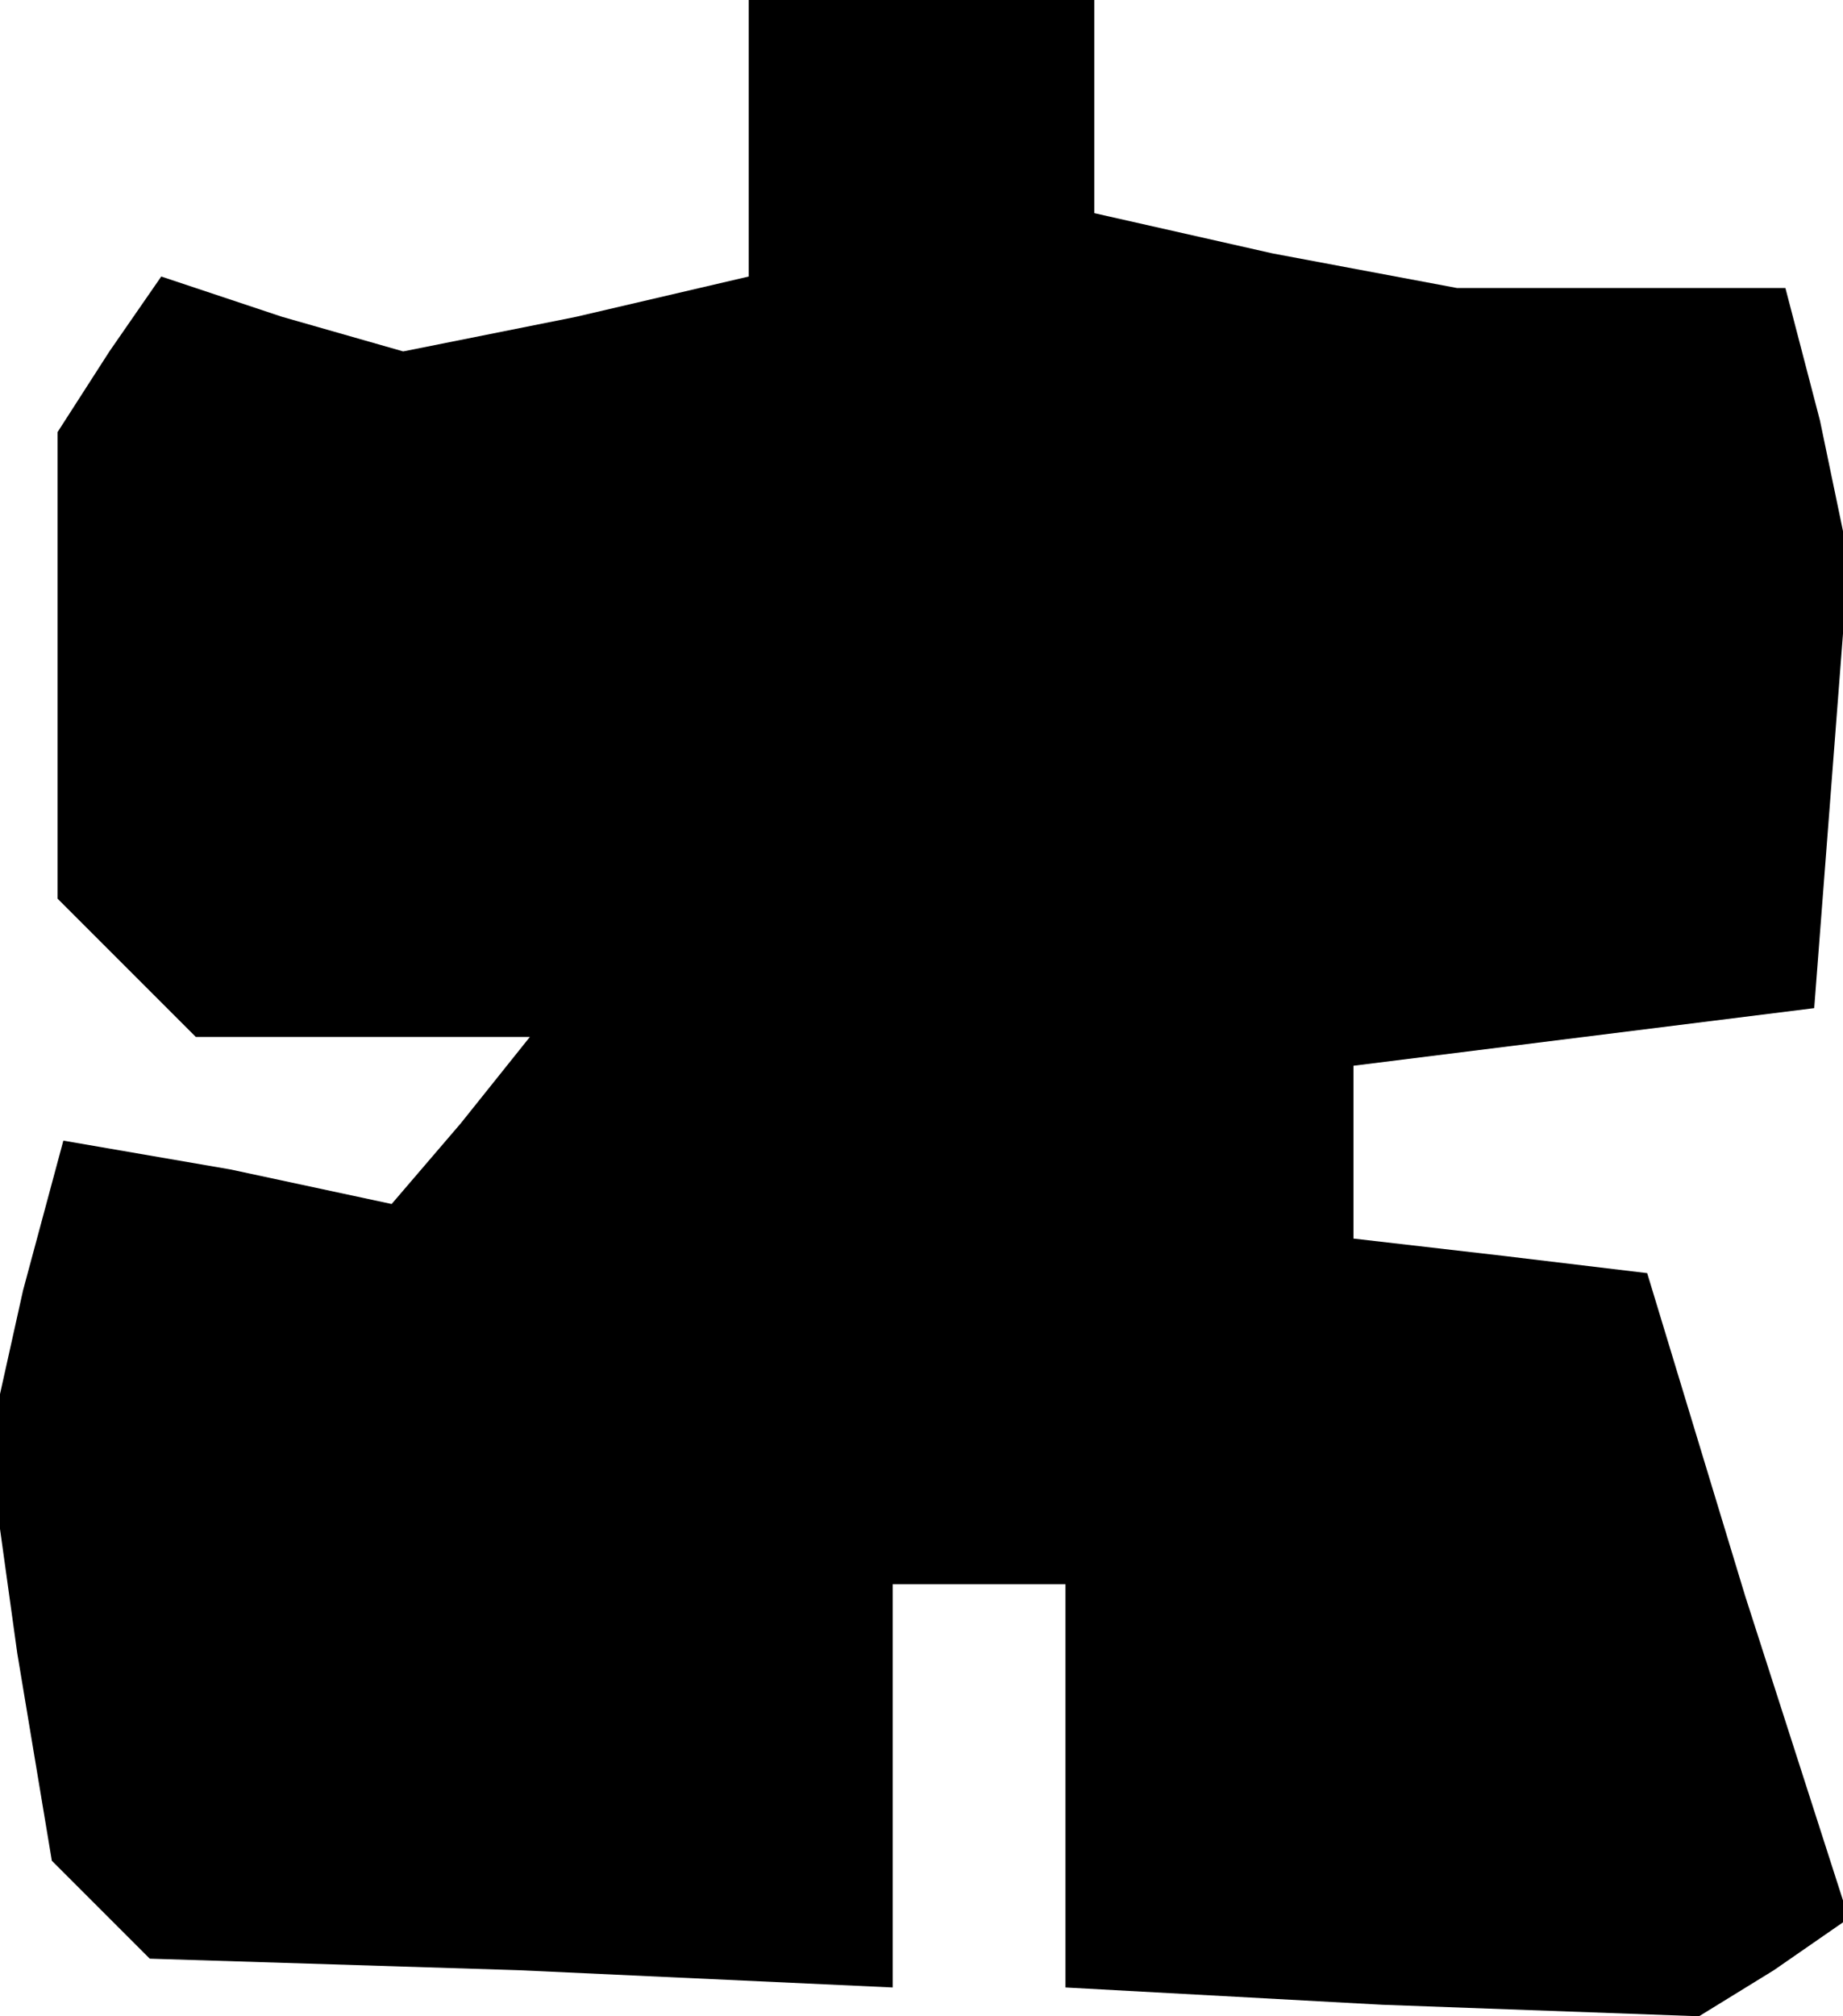 <?xml version="1.0" standalone="no"?>
<!DOCTYPE svg PUBLIC "-//W3C//DTD SVG 20010904//EN"
 "http://www.w3.org/TR/2001/REC-SVG-20010904/DTD/svg10.dtd">
<svg version="1.0" xmlns="http://www.w3.org/2000/svg"
 width="32pt" height="35pt" viewBox="0 0 32 35"
 preserveAspectRatio="xMidYMid meet">
<g transform="translate(0,35) scale(0.1,-0.1)"
fill="#000000" stroke="none">
<path d="M130 326 l0 -24 -30 -7 -30 -6 -21 6 -21 7 -9 -13 -9 -14 0 -41 0
-40 12 -12 12 -12 29 0 29 0 -12 -15 -12 -14 -28 6 -29 5 -7 -26 -6 -27 5 -36
6 -36 9 -9 8 -8 64 -2 65 -3 0 35 0 35 15 0 15 0 0 -35 0 -35 55 -3 55 -2 13
8 13 9 -18 56 -17 56 -25 3 -26 3 0 15 0 15 40 5 40 5 3 39 3 39 -5 24 -6 23
-29 0 -28 0 -32 6 -31 7 0 18 0 19 -30 0 -30 0 0 -24z"/>
</g>
</svg>
